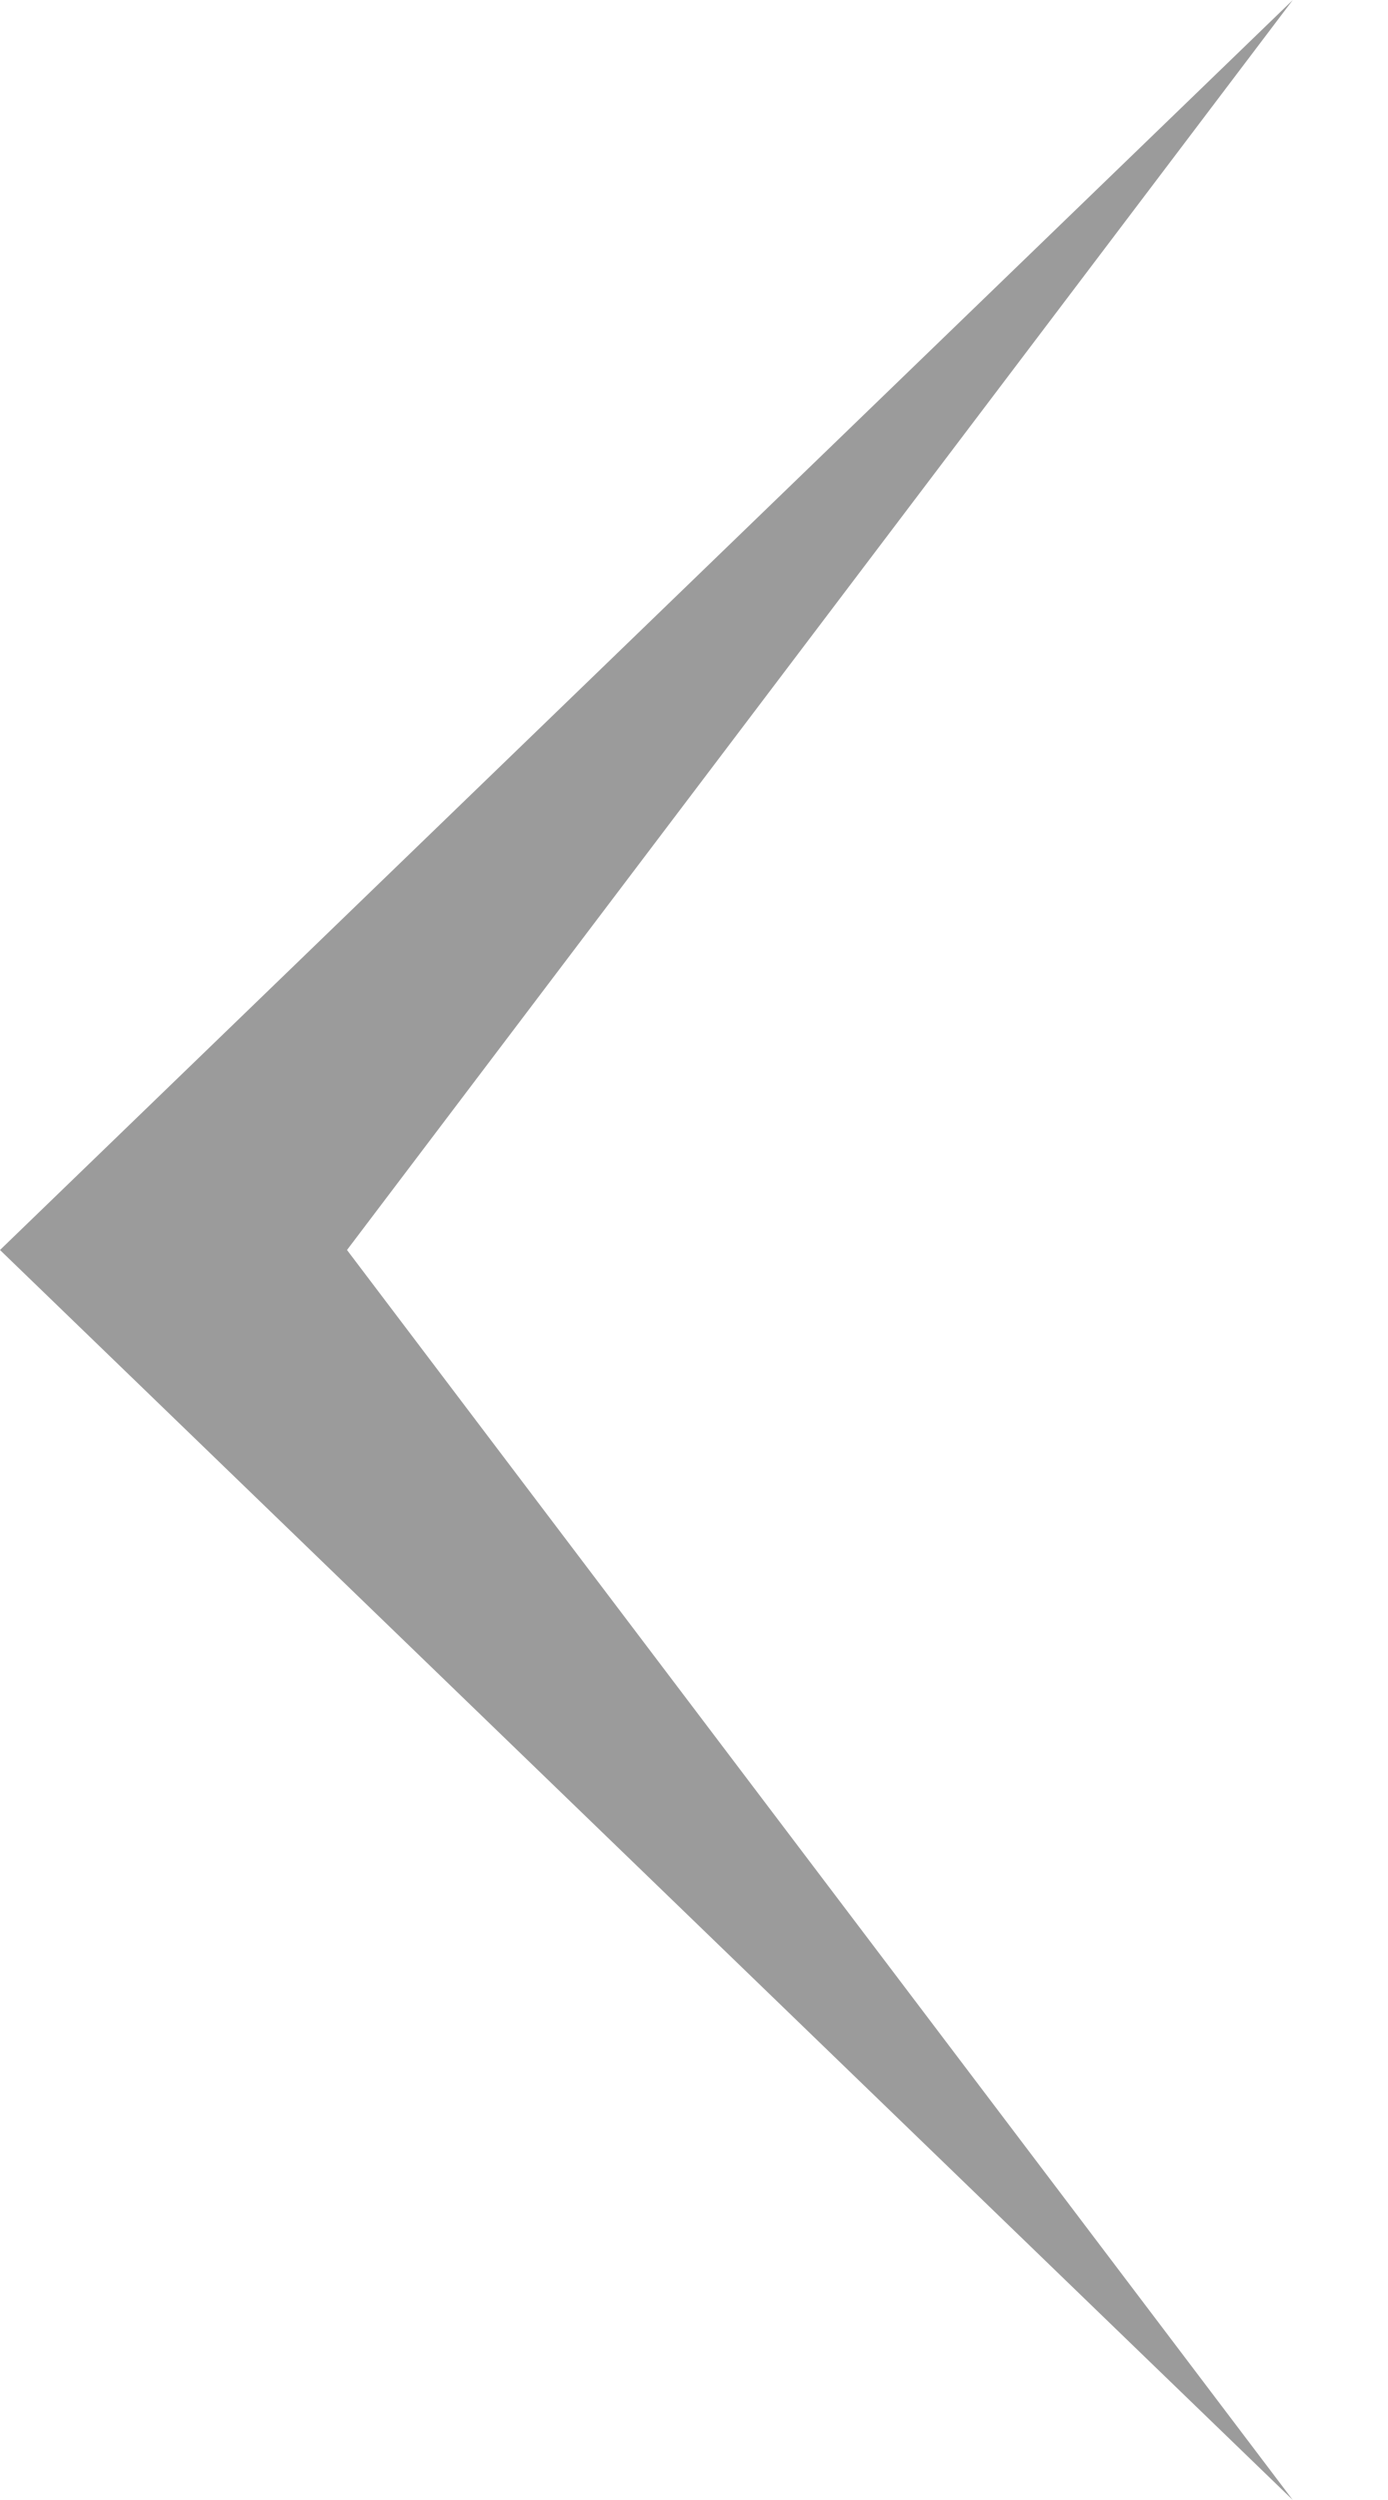 <svg width="10" height="18" viewBox="0 0 10 18" fill="none" xmlns="http://www.w3.org/2000/svg">
<path fill-rule="evenodd" clip-rule="evenodd" d="M9.314 0L3.10984e-05 9L9.314 18L2.5 9L9.314 0Z" fill="#9B9B9B"/>
</svg>
